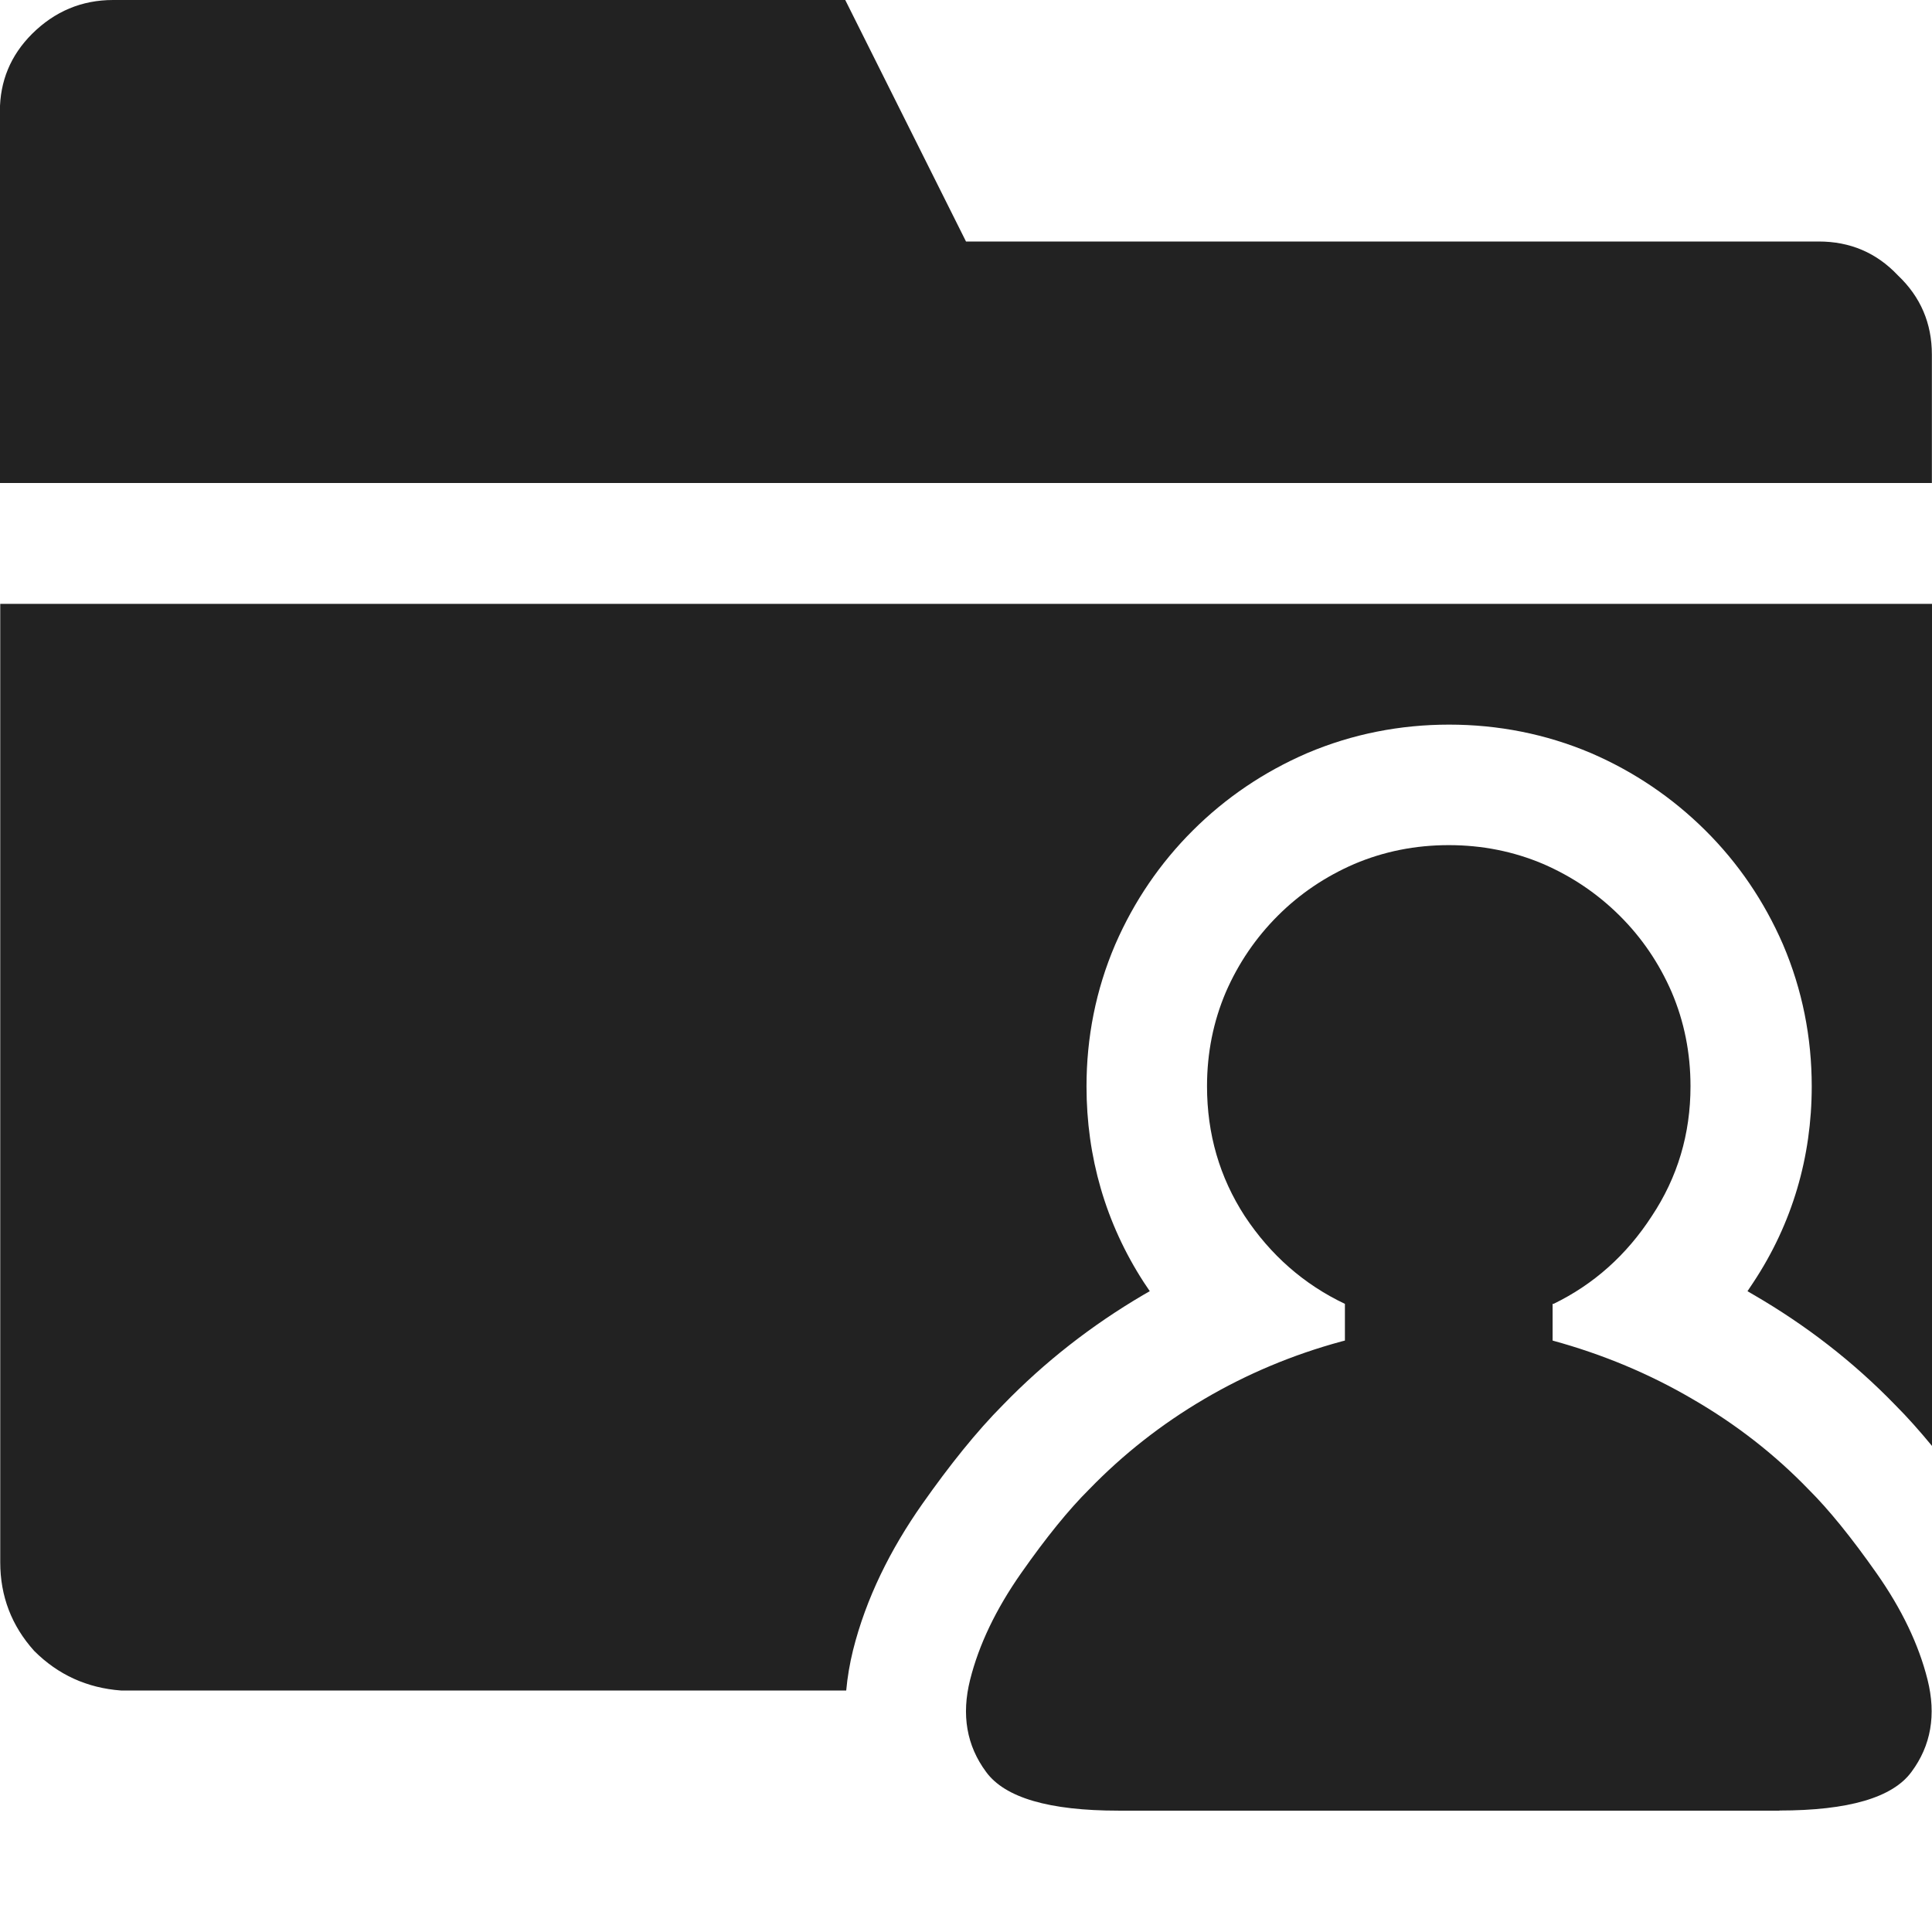 <svg width="16" height="16" viewBox="0 0 16 16" fill="rgb(34, 34, 34)" xmlns="http://www.w3.org/2000/svg"><title>folder-user</title><g clip-path="url(#clip0_271_109)"><path d="M14.738 14.995H9.262C8.688 14.995 8.323 14.888 8.167 14.675C8.005 14.457 7.961 14.202 8.034 13.911C8.107 13.62 8.248 13.326 8.456 13.029C8.664 12.732 8.852 12.501 9.019 12.335C9.301 12.044 9.619 11.794 9.973 11.586C10.327 11.378 10.706 11.219 11.107 11.11L11.138 11.102V10.798C10.799 10.637 10.523 10.395 10.309 10.072C10.1 9.75 9.996 9.391 9.996 8.996C9.996 8.72 10.048 8.46 10.152 8.216C10.256 7.977 10.4 7.766 10.582 7.584C10.764 7.402 10.976 7.259 11.216 7.155C11.461 7.051 11.722 6.999 11.998 6.999C12.274 6.999 12.535 7.051 12.78 7.155C13.02 7.259 13.231 7.402 13.414 7.584C13.597 7.766 13.74 7.977 13.844 8.216C13.948 8.46 14 8.72 14 8.996C14 9.391 13.893 9.75 13.679 10.072C13.47 10.394 13.199 10.636 12.866 10.798H12.858V11.102C13.275 11.216 13.661 11.378 14.016 11.586C14.376 11.794 14.697 12.044 14.978 12.335C15.145 12.501 15.333 12.733 15.541 13.029C15.749 13.325 15.89 13.619 15.963 13.91C16.036 14.201 15.992 14.456 15.83 14.674C15.674 14.887 15.309 14.994 14.735 14.994L14.738 14.995ZM7.008 14C7.018 13.889 7.037 13.778 7.064 13.668C7.172 13.236 7.374 12.831 7.639 12.454C7.863 12.136 8.086 11.856 8.307 11.634C8.651 11.279 9.039 10.976 9.468 10.724C9.486 10.713 9.504 10.703 9.522 10.693C9.507 10.671 9.492 10.649 9.477 10.626L9.471 10.617C9.155 10.128 8.998 9.579 8.998 8.997C8.998 8.592 9.075 8.198 9.235 7.824L9.238 7.817C9.392 7.464 9.606 7.149 9.879 6.877C10.152 6.605 10.468 6.392 10.821 6.239L10.828 6.236C11.201 6.078 11.596 6.001 12.001 6.001C12.406 6.001 12.801 6.078 13.174 6.236L13.181 6.239C13.534 6.392 13.85 6.606 14.123 6.877C14.396 7.148 14.61 7.464 14.764 7.817L14.767 7.824C14.926 8.197 15.004 8.591 15.004 8.997C15.004 9.582 14.843 10.133 14.52 10.621C14.504 10.645 14.488 10.669 14.472 10.693C14.481 10.698 14.49 10.704 14.499 10.709C14.507 10.714 14.515 10.718 14.523 10.723C14.957 10.975 15.349 11.278 15.695 11.635C15.797 11.737 15.899 11.852 16.002 11.977V5.001H0.002V12.938C0.002 13.219 0.096 13.464 0.283 13.672C0.481 13.87 0.721 13.979 1.002 14H7.01H7.008ZM8 2L7 0H0.937C0.677 0 0.453 0.094 0.265 0.281C0.088 0.458 -0.001 0.672 -0.001 0.922V4H15.999V2.937C15.999 2.677 15.905 2.458 15.718 2.281C15.541 2.093 15.322 2 15.062 2H7.999H8Z" fill="rgb(34, 34, 34)" fill-opacity="1.00"/></g><defs><clipPath id="clip0_271_109"><rect width="16" height="16" fill="rgb(34, 34, 34)"/></clipPath></defs></svg>